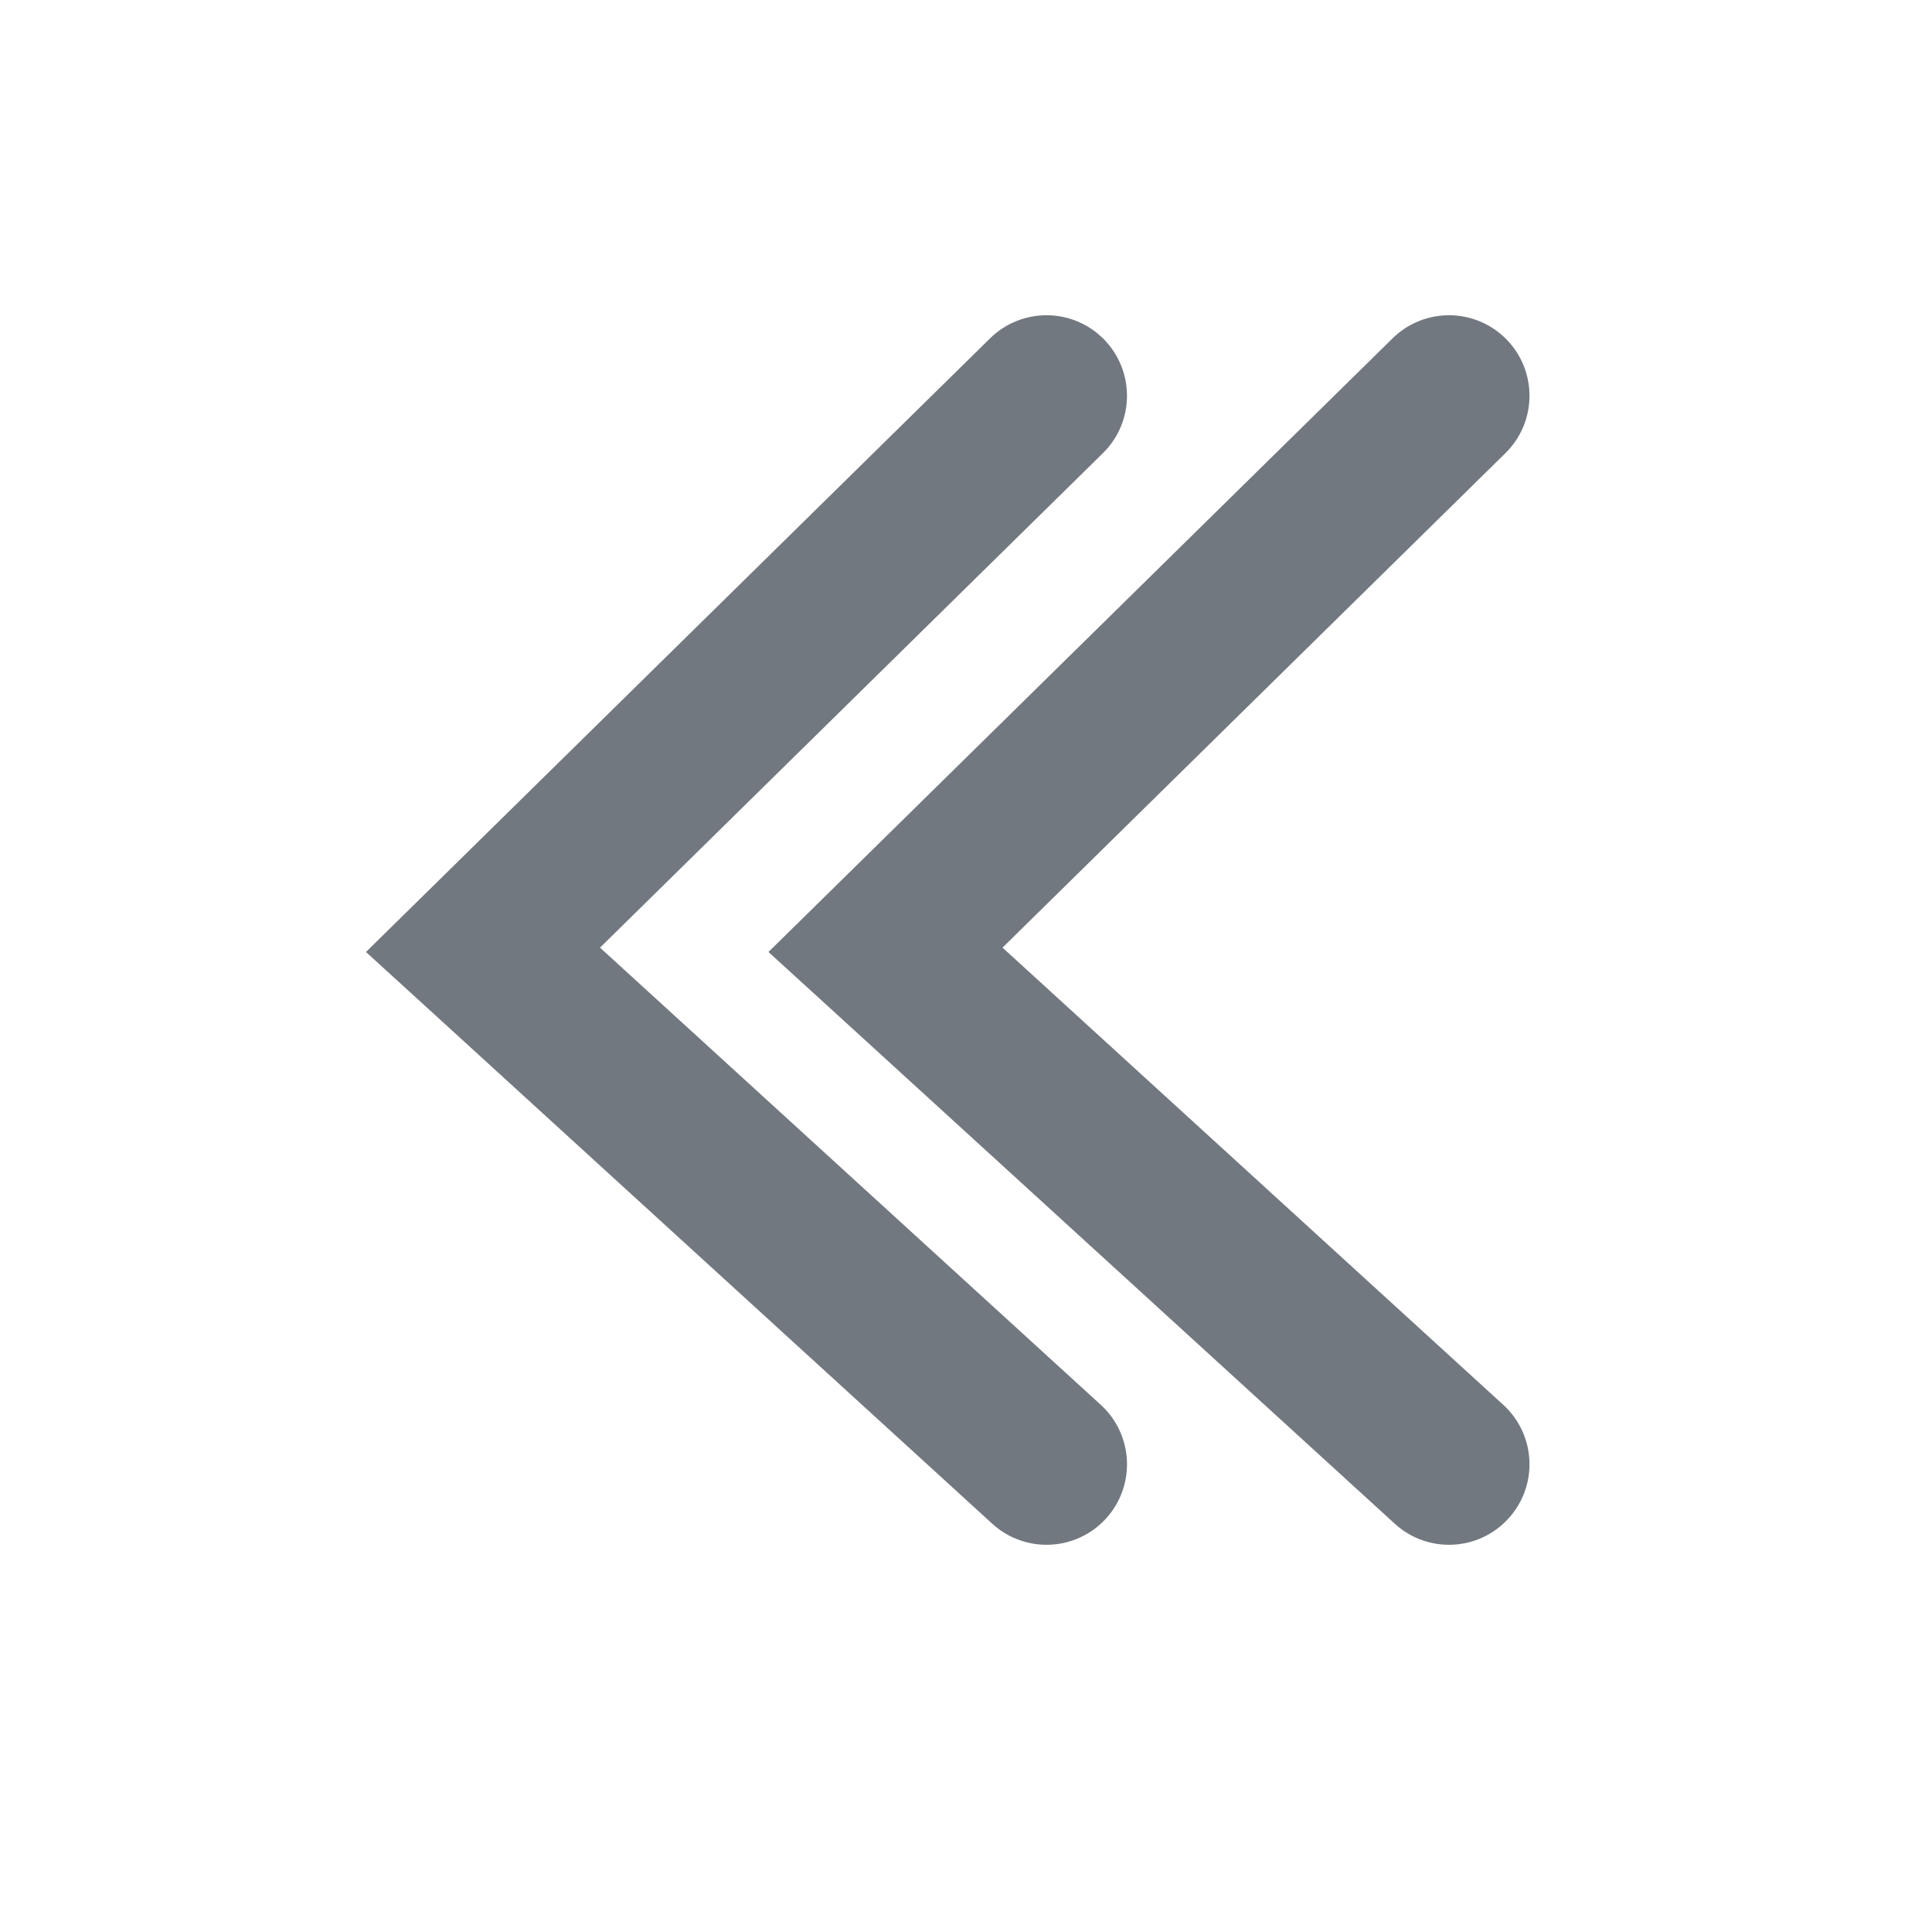 <svg width="24" height="24" viewBox="0 0 24 24" fill="none" xmlns="http://www.w3.org/2000/svg">
<path d="M13.701 5.629C14.095 5.242 14.1 4.609 13.713 4.215C13.326 3.821 12.693 3.816 12.299 4.203L13.701 5.629ZM6 11.799L5.299 11.086L4.546 11.826L5.326 12.537L6 11.799ZM12.326 18.928C12.734 19.301 13.366 19.272 13.739 18.864C14.111 18.456 14.082 17.824 13.674 17.451L12.326 18.928ZM12.299 4.203L5.299 11.086L6.701 12.512L13.701 5.629L12.299 4.203ZM5.326 12.537L12.326 18.928L13.674 17.451L6.674 11.06L5.326 12.537Z" fill="#72787F"/>
<path d="M18.701 5.629C19.095 5.242 19.1 4.609 18.713 4.215C18.326 3.821 17.693 3.816 17.299 4.203L18.701 5.629ZM11 11.799L10.299 11.086L9.546 11.826L10.326 12.537L11 11.799ZM17.326 18.928C17.734 19.301 18.366 19.272 18.738 18.864C19.111 18.456 19.082 17.824 18.674 17.451L17.326 18.928ZM17.299 4.203L10.299 11.086L11.701 12.512L18.701 5.629L17.299 4.203ZM10.326 12.537L17.326 18.928L18.674 17.451L11.674 11.06L10.326 12.537Z" fill="#72787F"/>
</svg>
